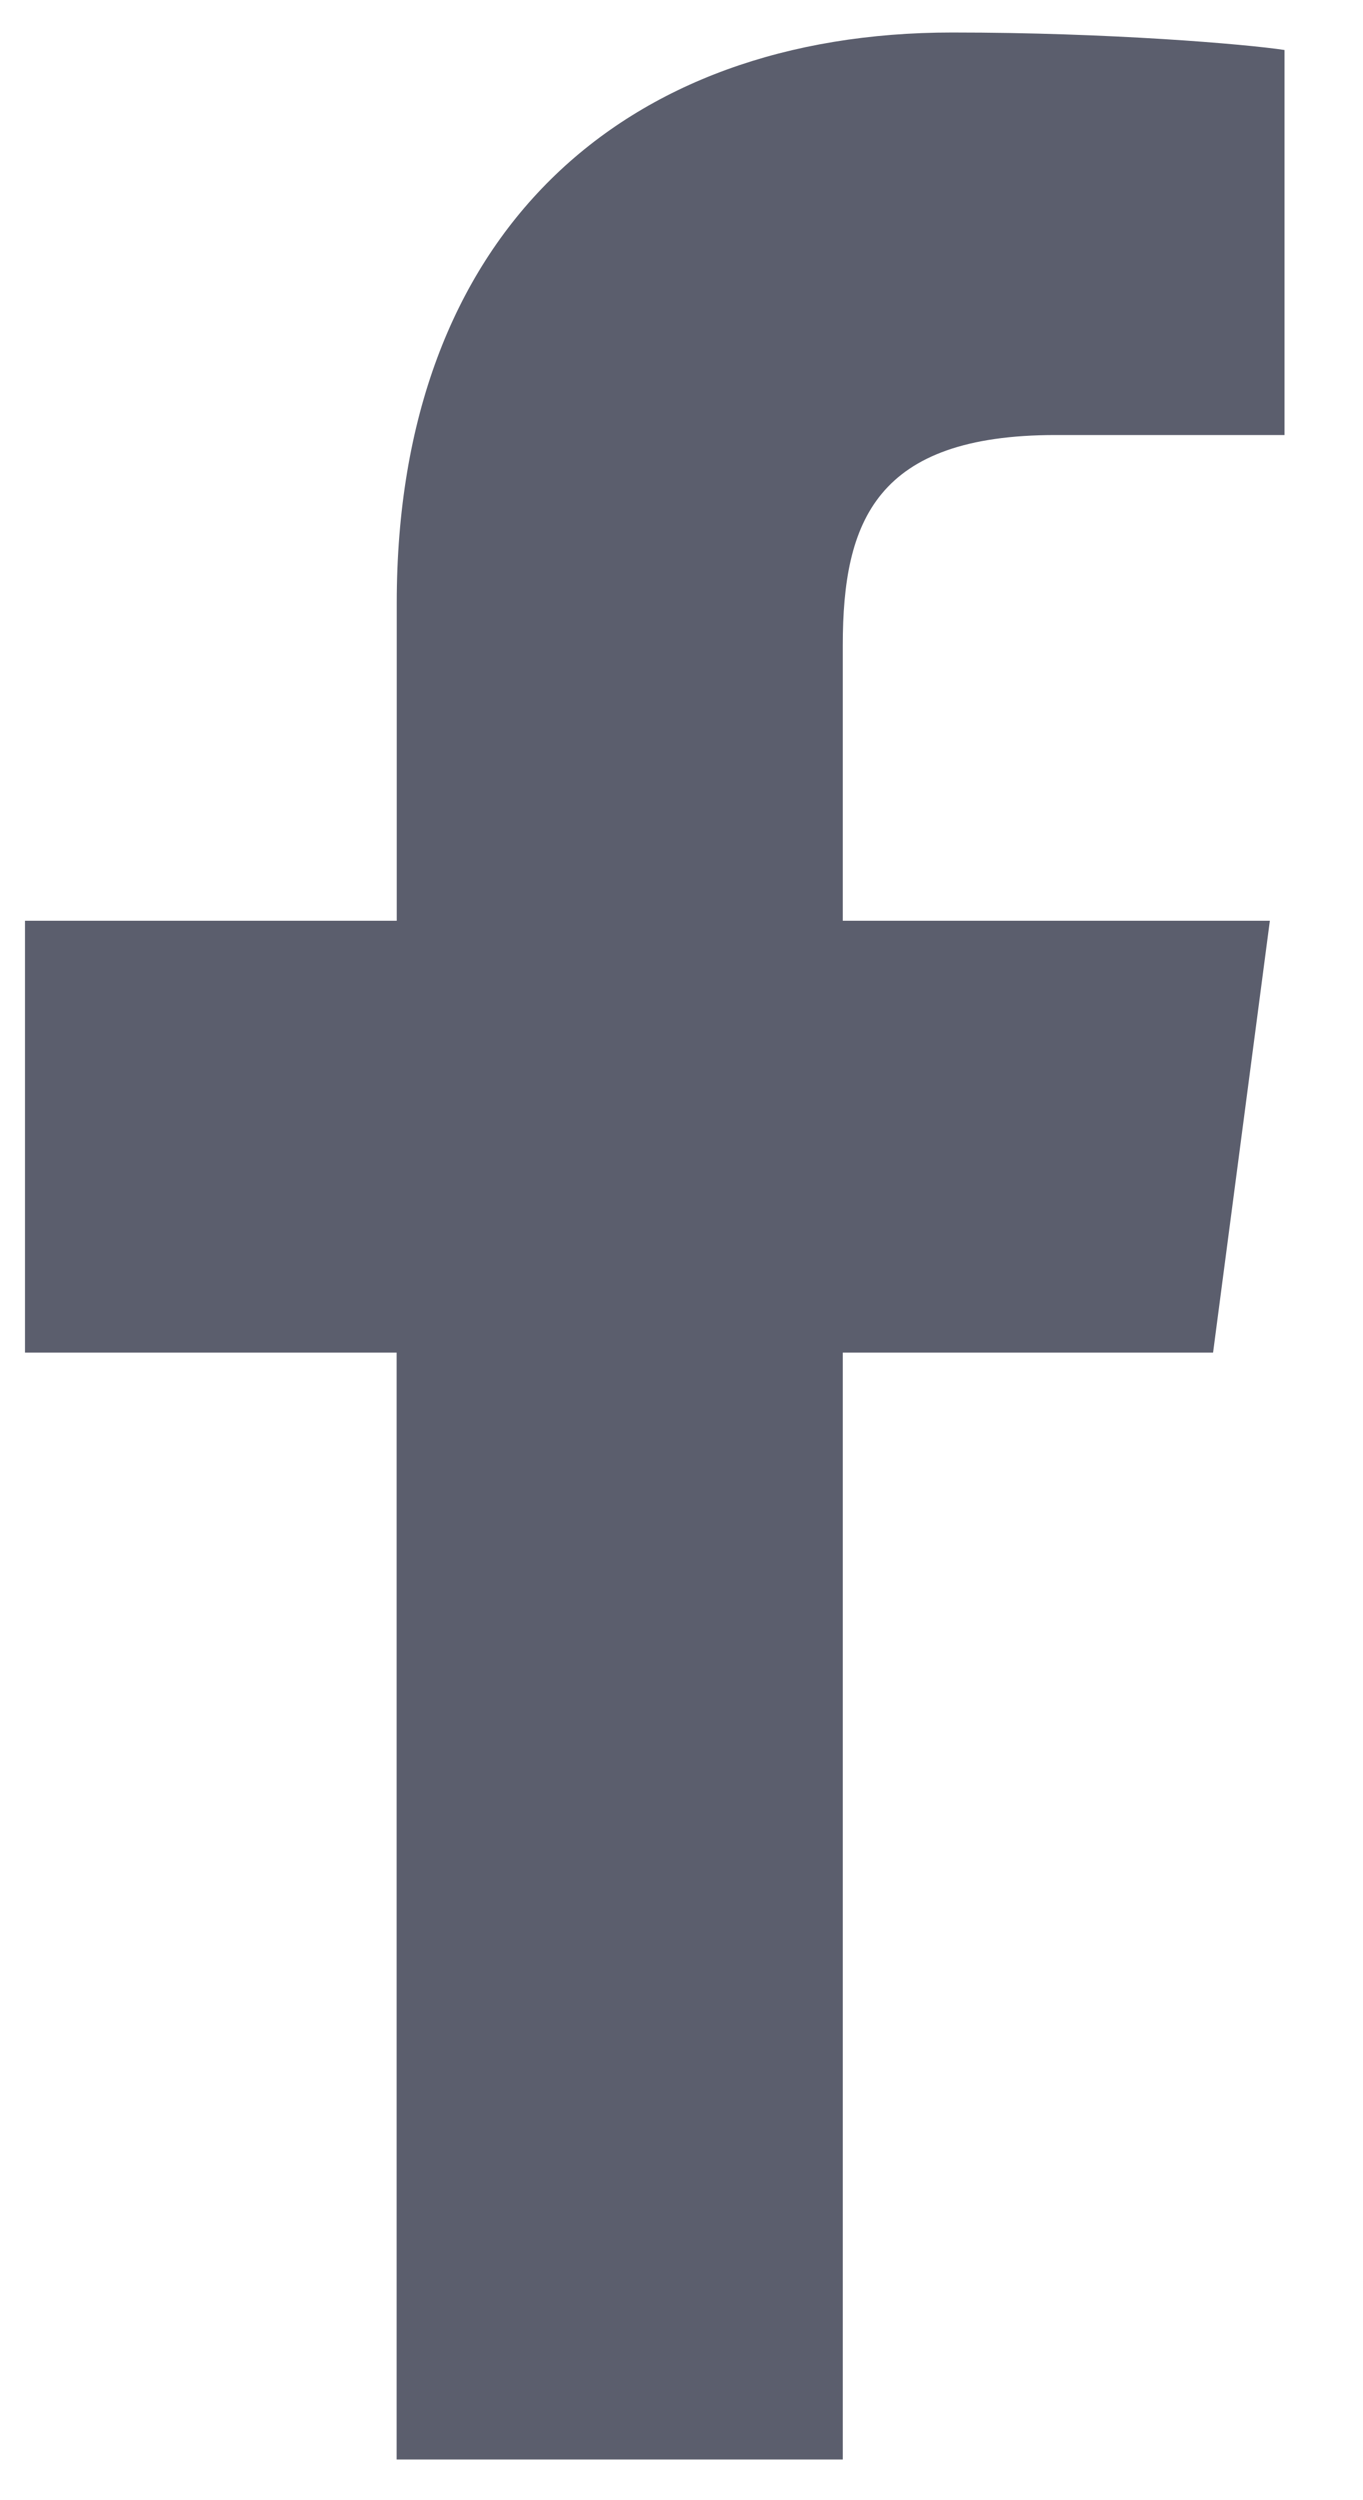 <svg xmlns="http://www.w3.org/2000/svg" width="12" height="22" viewBox="0 0 12 22">
    <path fill="#5B5E6D" fill-rule="evenodd" d="M11.309.44v3.388H9.294c-1.58 0-1.874.757-1.874 1.848v2.426h3.76l-.5 3.8H7.42v9.74H3.492v-9.74H.22v-3.8h3.273V5.304c0-3.247 1.99-5.018 4.89-5.018 1.386 0 2.58.102 2.927.154z"/>
</svg>
